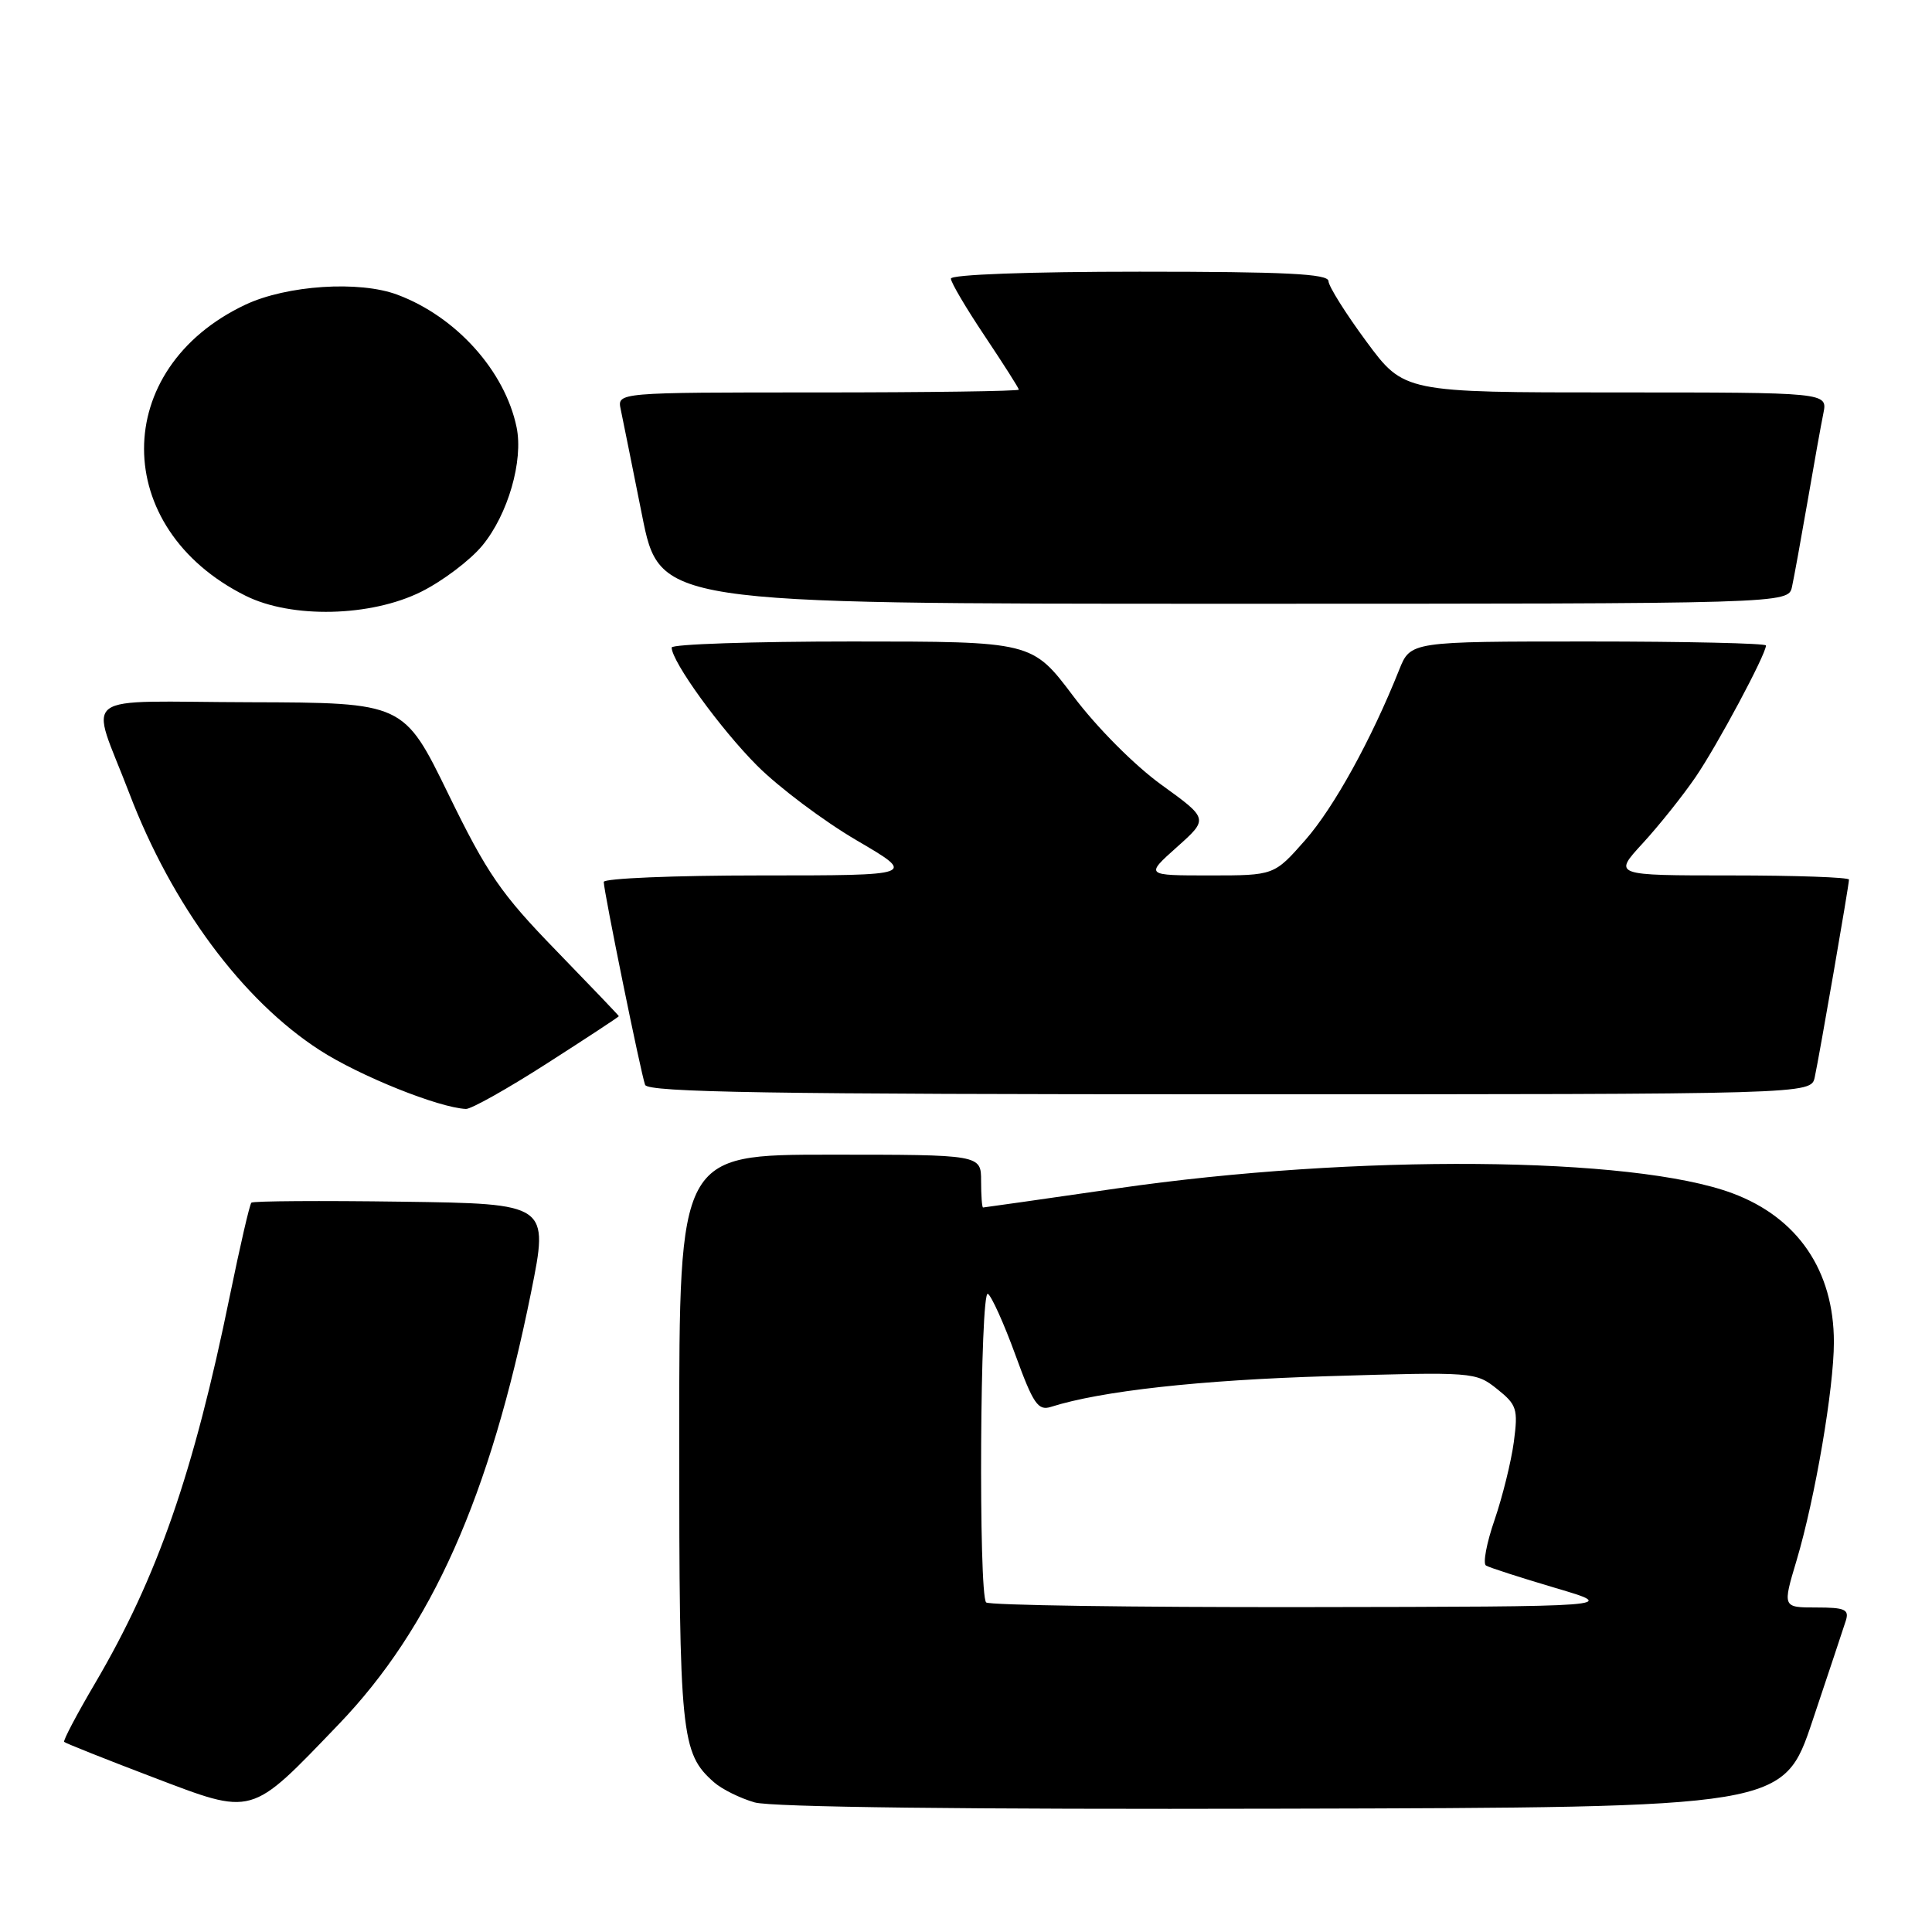 <?xml version="1.0" encoding="UTF-8" standalone="no"?>
<!DOCTYPE svg PUBLIC "-//W3C//DTD SVG 1.1//EN" "http://www.w3.org/Graphics/SVG/1.1/DTD/svg11.dtd" >
<svg xmlns="http://www.w3.org/2000/svg" xmlns:xlink="http://www.w3.org/1999/xlink" version="1.1" viewBox="0 0 256 256">
 <g >
 <path fill="currentColor"
d=" M 44.86 228.50 C 57.18 215.68 64.90 198.35 70.37 171.24 C 72.73 159.50 72.73 159.50 53.22 159.23 C 42.49 159.08 33.53 159.14 33.31 159.36 C 33.08 159.58 31.81 165.10 30.47 171.63 C 25.65 195.21 20.86 208.98 12.61 223.02 C 10.19 227.13 8.34 230.64 8.50 230.81 C 8.66 230.98 13.90 233.07 20.15 235.45 C 33.72 240.61 33.04 240.80 44.86 228.50 Z  M 240.17 228.00 C 242.29 221.68 244.27 215.71 244.58 214.75 C 245.05 213.26 244.47 213.00 240.66 213.00 C 236.19 213.00 236.19 213.00 238.06 206.75 C 240.51 198.52 243.00 183.97 243.00 177.84 C 243.00 168.37 238.21 161.34 229.57 158.12 C 216.37 153.19 179.59 152.90 148.01 157.47 C 138.39 158.86 130.40 160.00 130.26 160.00 C 130.12 160.00 130.00 158.43 130.00 156.50 C 130.00 153.00 130.00 153.00 110.00 153.00 C 90.00 153.00 90.00 153.00 90.00 190.53 C 90.00 230.02 90.23 232.30 94.61 236.16 C 95.65 237.08 98.08 238.28 100.00 238.83 C 102.20 239.46 128.19 239.77 169.91 239.66 C 236.32 239.50 236.32 239.50 240.17 228.00 Z  M 72.49 140.90 C 77.72 137.55 82.00 134.74 82.00 134.65 C 82.00 134.57 78.24 130.64 73.66 125.92 C 66.40 118.45 64.55 115.77 59.41 105.22 C 53.50 93.11 53.50 93.11 33.18 93.05 C 9.82 92.99 11.91 91.42 17.12 105.08 C 22.79 119.95 32.11 132.53 42.36 139.15 C 47.63 142.56 58.13 146.78 61.74 146.94 C 62.43 146.97 67.26 144.26 72.49 140.90 Z  M 240.46 142.75 C 241.07 139.93 245.00 117.29 245.00 116.55 C 245.00 116.25 237.97 116.00 229.37 116.00 C 213.75 116.00 213.75 116.00 217.66 111.75 C 219.81 109.41 222.96 105.47 224.65 103.00 C 227.53 98.80 234.00 86.71 234.00 85.53 C 234.00 85.24 223.40 85.00 210.45 85.00 C 186.90 85.00 186.90 85.00 185.40 88.75 C 181.71 98.01 176.74 107.01 172.95 111.32 C 168.83 116.00 168.83 116.00 160.29 116.00 C 151.74 116.00 151.74 116.00 155.94 112.25 C 160.14 108.50 160.14 108.50 153.91 104.00 C 150.34 101.42 145.35 96.41 142.22 92.25 C 136.76 85.00 136.76 85.00 112.88 85.00 C 99.75 85.00 89.00 85.36 89.00 85.80 C 89.00 87.66 95.48 96.61 100.34 101.47 C 103.21 104.34 109.14 108.79 113.51 111.35 C 121.46 116.00 121.46 116.00 100.73 116.00 C 89.33 116.00 80.00 116.39 80.00 116.86 C 80.00 118.09 84.92 142.24 85.48 143.75 C 85.84 144.74 102.25 145.00 162.95 145.00 C 239.96 145.00 239.96 145.00 240.46 142.75 Z  M 55.81 78.41 C 58.66 76.99 62.31 74.23 63.91 72.29 C 67.31 68.17 69.37 61.04 68.45 56.61 C 66.90 49.15 60.45 41.97 52.68 39.06 C 47.62 37.15 37.99 37.79 32.50 40.38 C 14.60 48.84 14.62 70.01 32.54 78.94 C 38.63 81.98 49.12 81.74 55.81 78.41 Z  M 237.45 77.75 C 237.72 76.51 238.64 71.45 239.50 66.50 C 240.35 61.55 241.30 56.26 241.61 54.75 C 242.16 52.00 242.16 52.00 214.10 52.00 C 186.04 52.00 186.04 52.00 181.05 45.25 C 178.31 41.54 176.05 37.94 176.03 37.25 C 176.01 36.28 170.31 36.00 151.00 36.00 C 136.42 36.00 126.00 36.38 126.00 36.92 C 126.00 37.43 128.03 40.86 130.50 44.55 C 132.97 48.25 135.00 51.43 135.00 51.63 C 135.00 51.83 123.02 52.00 108.38 52.00 C 81.77 52.00 81.77 52.00 82.25 54.25 C 82.51 55.49 83.78 61.79 85.07 68.25 C 87.41 80.00 87.41 80.00 162.19 80.00 C 236.96 80.00 236.96 80.00 237.45 77.75 Z  M 130.67 212.33 C 129.64 211.30 129.86 170.80 130.90 171.44 C 131.39 171.74 133.03 175.38 134.54 179.52 C 136.91 186.03 137.55 186.96 139.25 186.42 C 145.89 184.31 158.97 182.86 176.00 182.35 C 195.22 181.77 195.54 181.79 198.36 184.04 C 200.99 186.14 201.17 186.68 200.59 191.07 C 200.24 193.68 199.09 198.32 198.04 201.39 C 196.98 204.45 196.47 207.18 196.90 207.44 C 197.33 207.71 201.47 209.04 206.09 210.41 C 214.50 212.89 214.50 212.89 172.92 212.95 C 150.05 212.98 131.03 212.70 130.67 212.33 Z "/>
</g>
</svg>